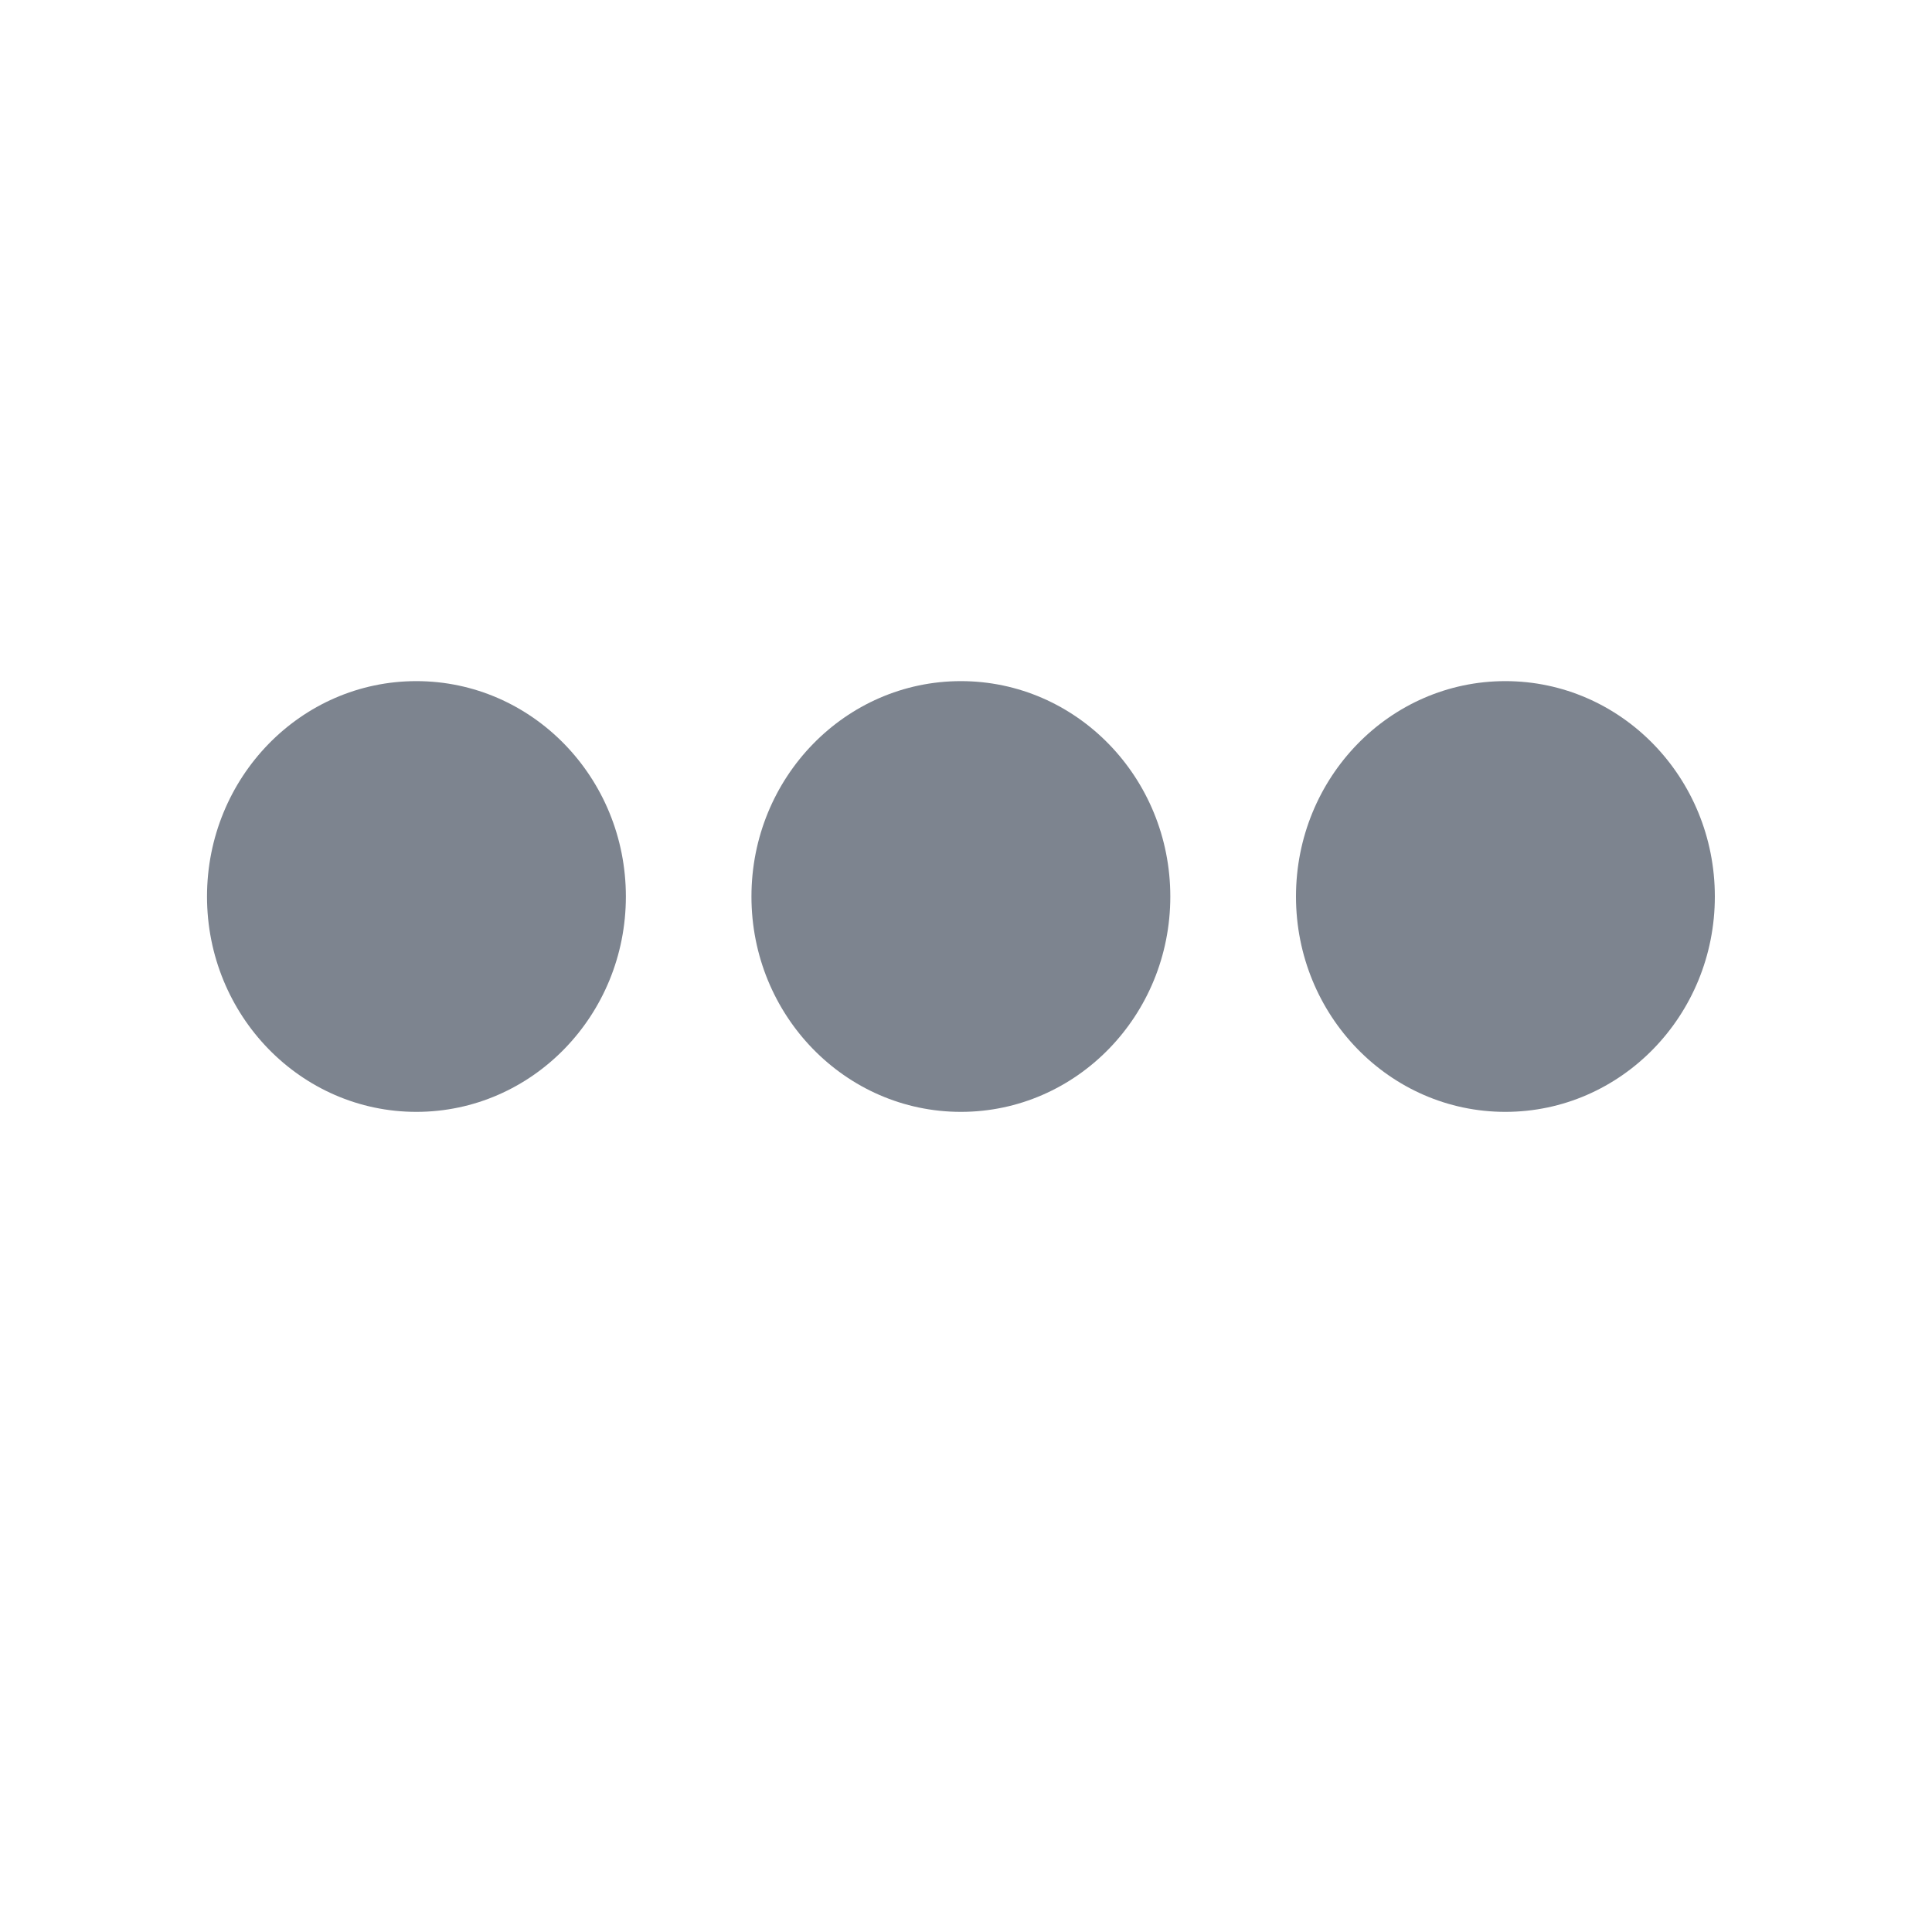 <svg width="20" height="20" viewBox="0 0 20 20" fill="none" xmlns="http://www.w3.org/2000/svg">
<g clip-path="url(#clip0_1_5796)">
<path fill-rule="evenodd" clip-rule="evenodd" d="M15.583 7.051C16.781 7.051 17.752 8.049 17.752 9.281C17.752 10.512 16.781 11.51 15.583 11.51C14.386 11.51 13.416 10.512 13.416 9.281C13.416 8.049 14.386 7.051 15.583 7.051ZM9.947 7.051C11.144 7.051 12.115 8.049 12.115 9.281C12.115 10.512 11.144 11.51 9.947 11.51C8.75 11.51 7.779 10.512 7.779 9.281C7.779 8.049 8.75 7.051 9.947 7.051ZM4.31 7.051C5.508 7.051 6.479 8.049 6.479 9.281C6.479 10.512 5.508 11.51 4.31 11.51C3.113 11.51 2.143 10.512 2.143 9.281C2.143 8.049 3.113 7.051 4.31 7.051Z" fill="#7D848F"/>
</g>
<defs>
<clipPath id="clip0_1_5796">
<rect width="20" height="20" fill="white" transform="matrix(0 1 -1 0 20 0)"/>
</clipPath>
</defs>
</svg>
